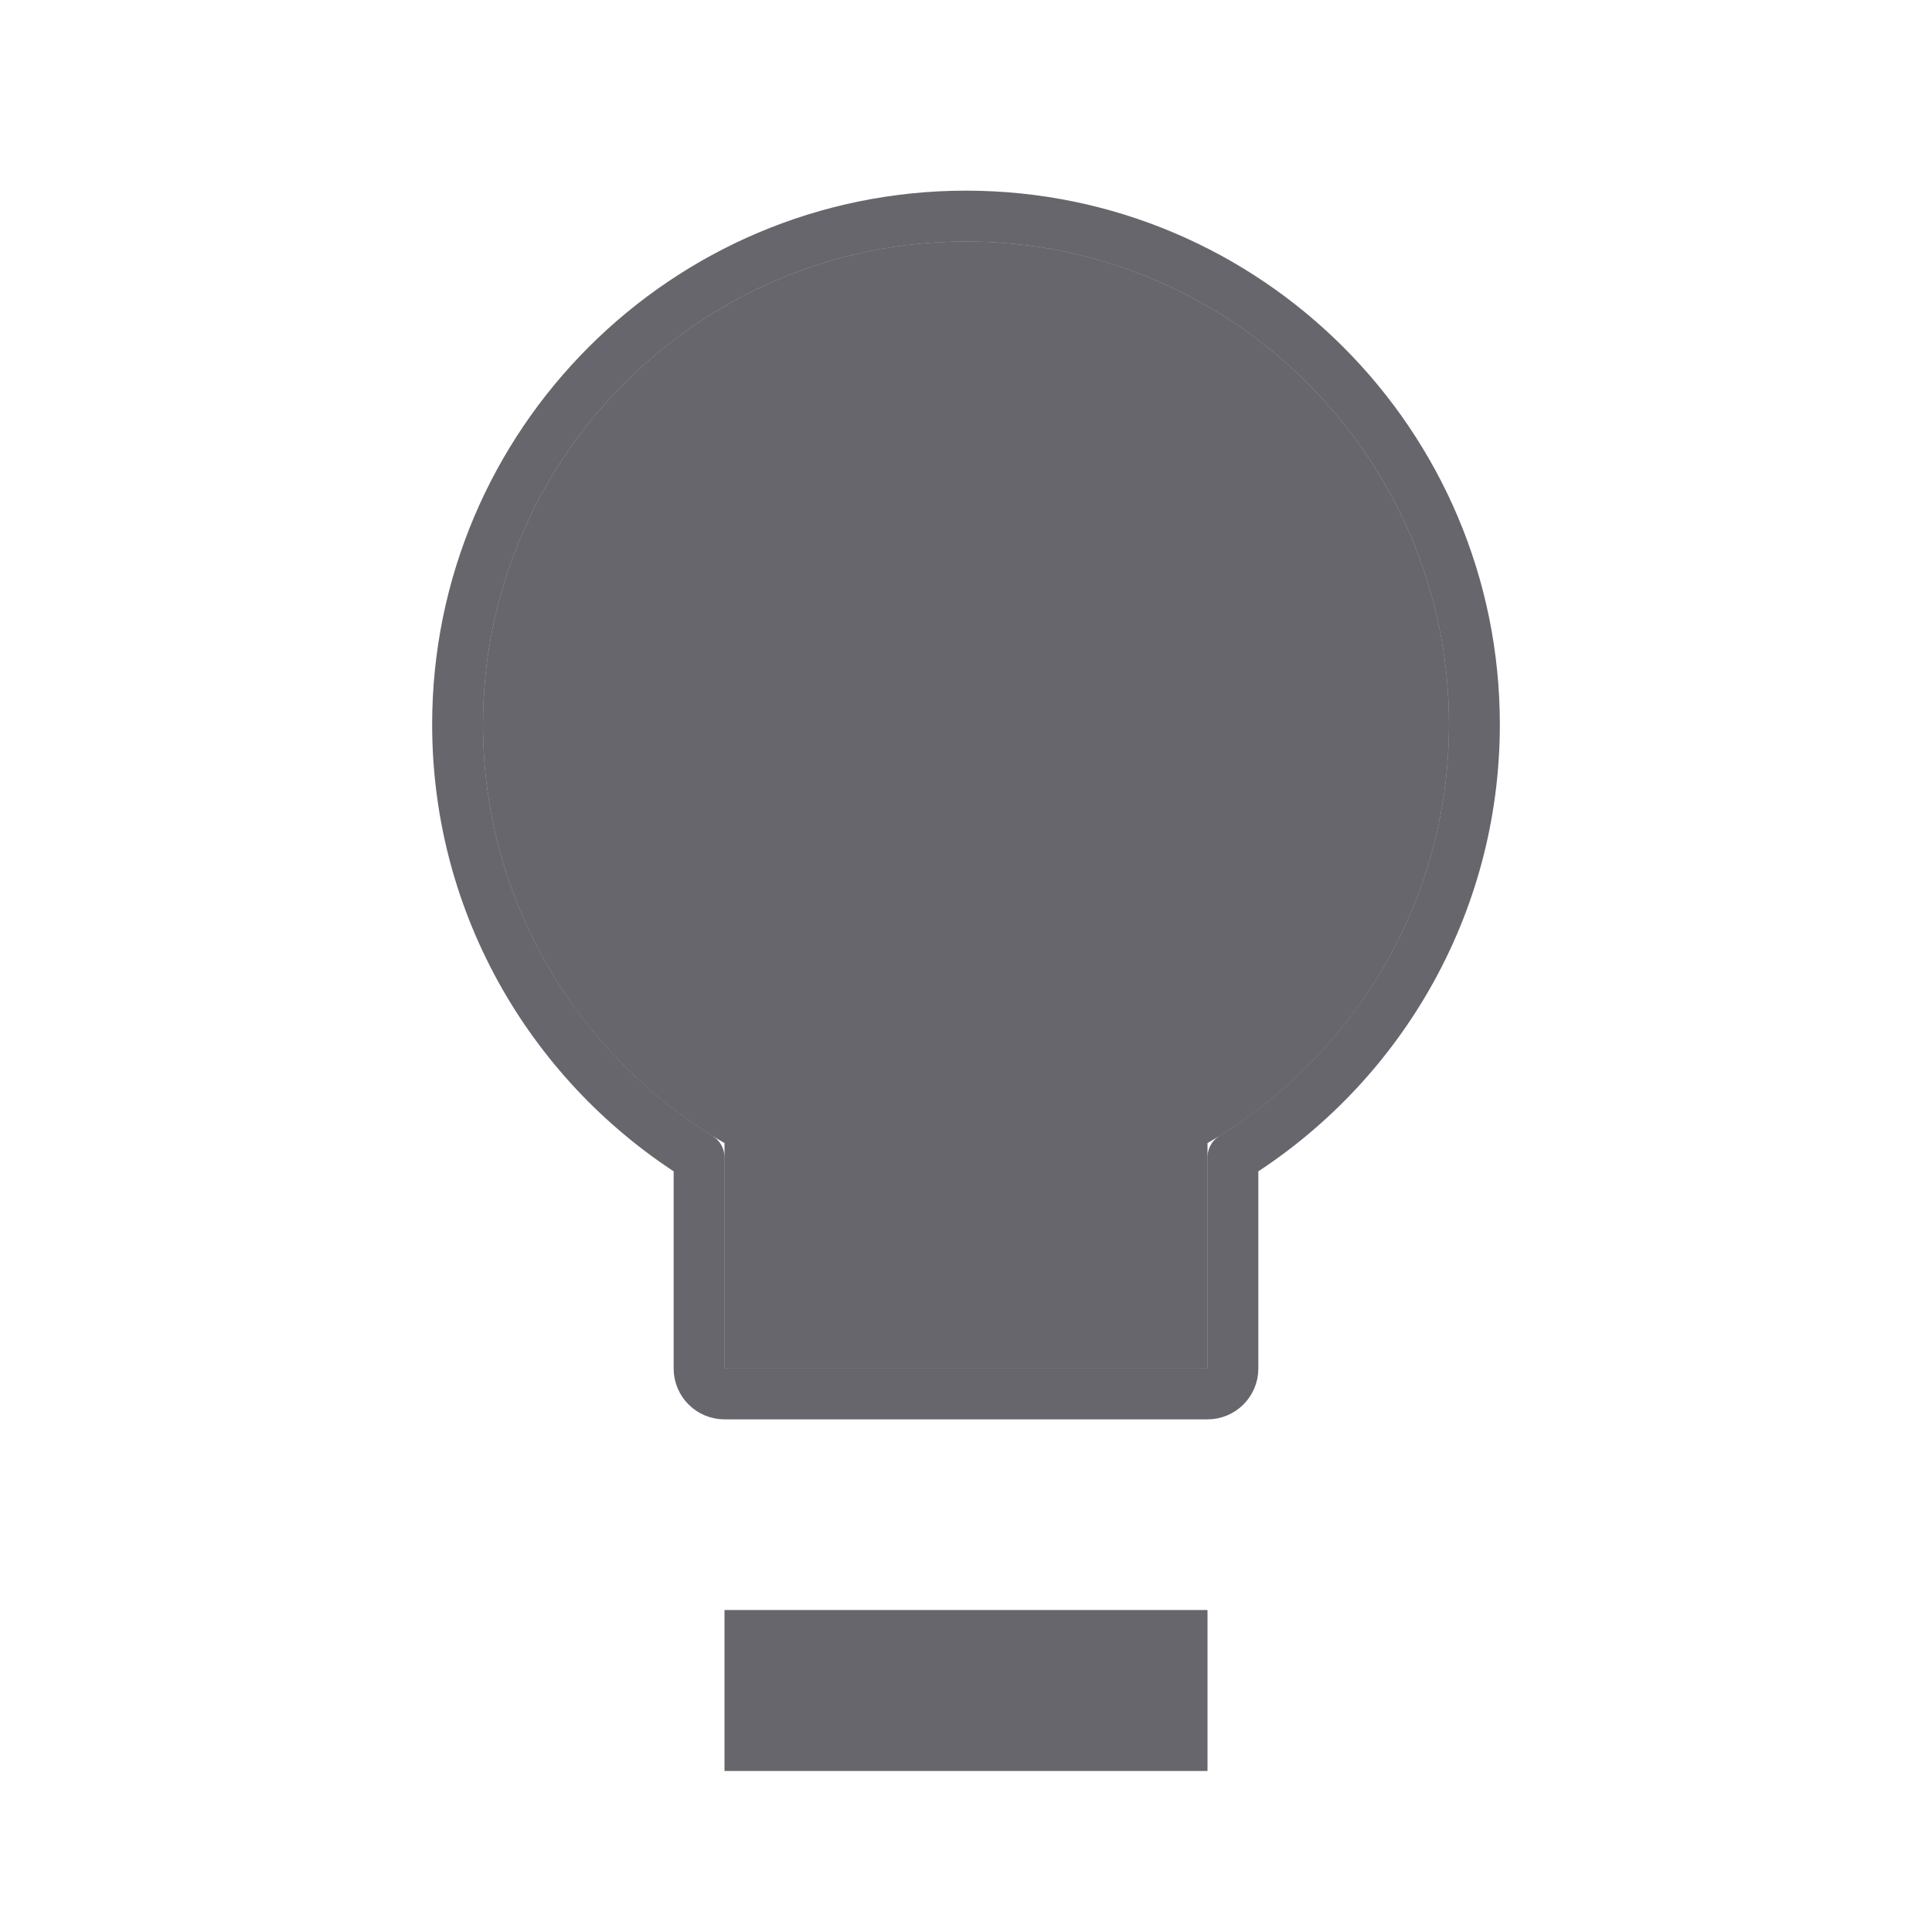<svg width="38" height="38" viewBox="0 0 38 38" fill="none" xmlns="http://www.w3.org/2000/svg">
<path d="M23.75 31.667H14.25V34.833H23.75V31.667Z" fill="#00000A" fill-opacity="0.6"/>
<path d="M19 26.917H14.25V22.483C11.416 20.837 9.5 17.765 9.5 14.25C9.5 9.009 13.759 4.75 19 4.75C24.241 4.75 28.5 9.009 28.5 14.25C28.5 17.765 26.584 20.837 23.75 22.483V26.917H19Z" fill="#00000A" fill-opacity="0.6"/>
<path d="M19 4.25C24.517 4.25 29 8.733 29 14.25C29 17.847 27.094 21 24.25 22.765V26.917C24.25 27.193 24.026 27.417 23.75 27.417H14.25C13.974 27.417 13.75 27.193 13.75 26.917V22.765C10.906 21 9 17.847 9 14.25C9 8.733 13.483 4.25 19 4.25Z" stroke="#00000A" stroke-opacity="0.6" stroke-linecap="round" stroke-linejoin="round"/>
</svg>
